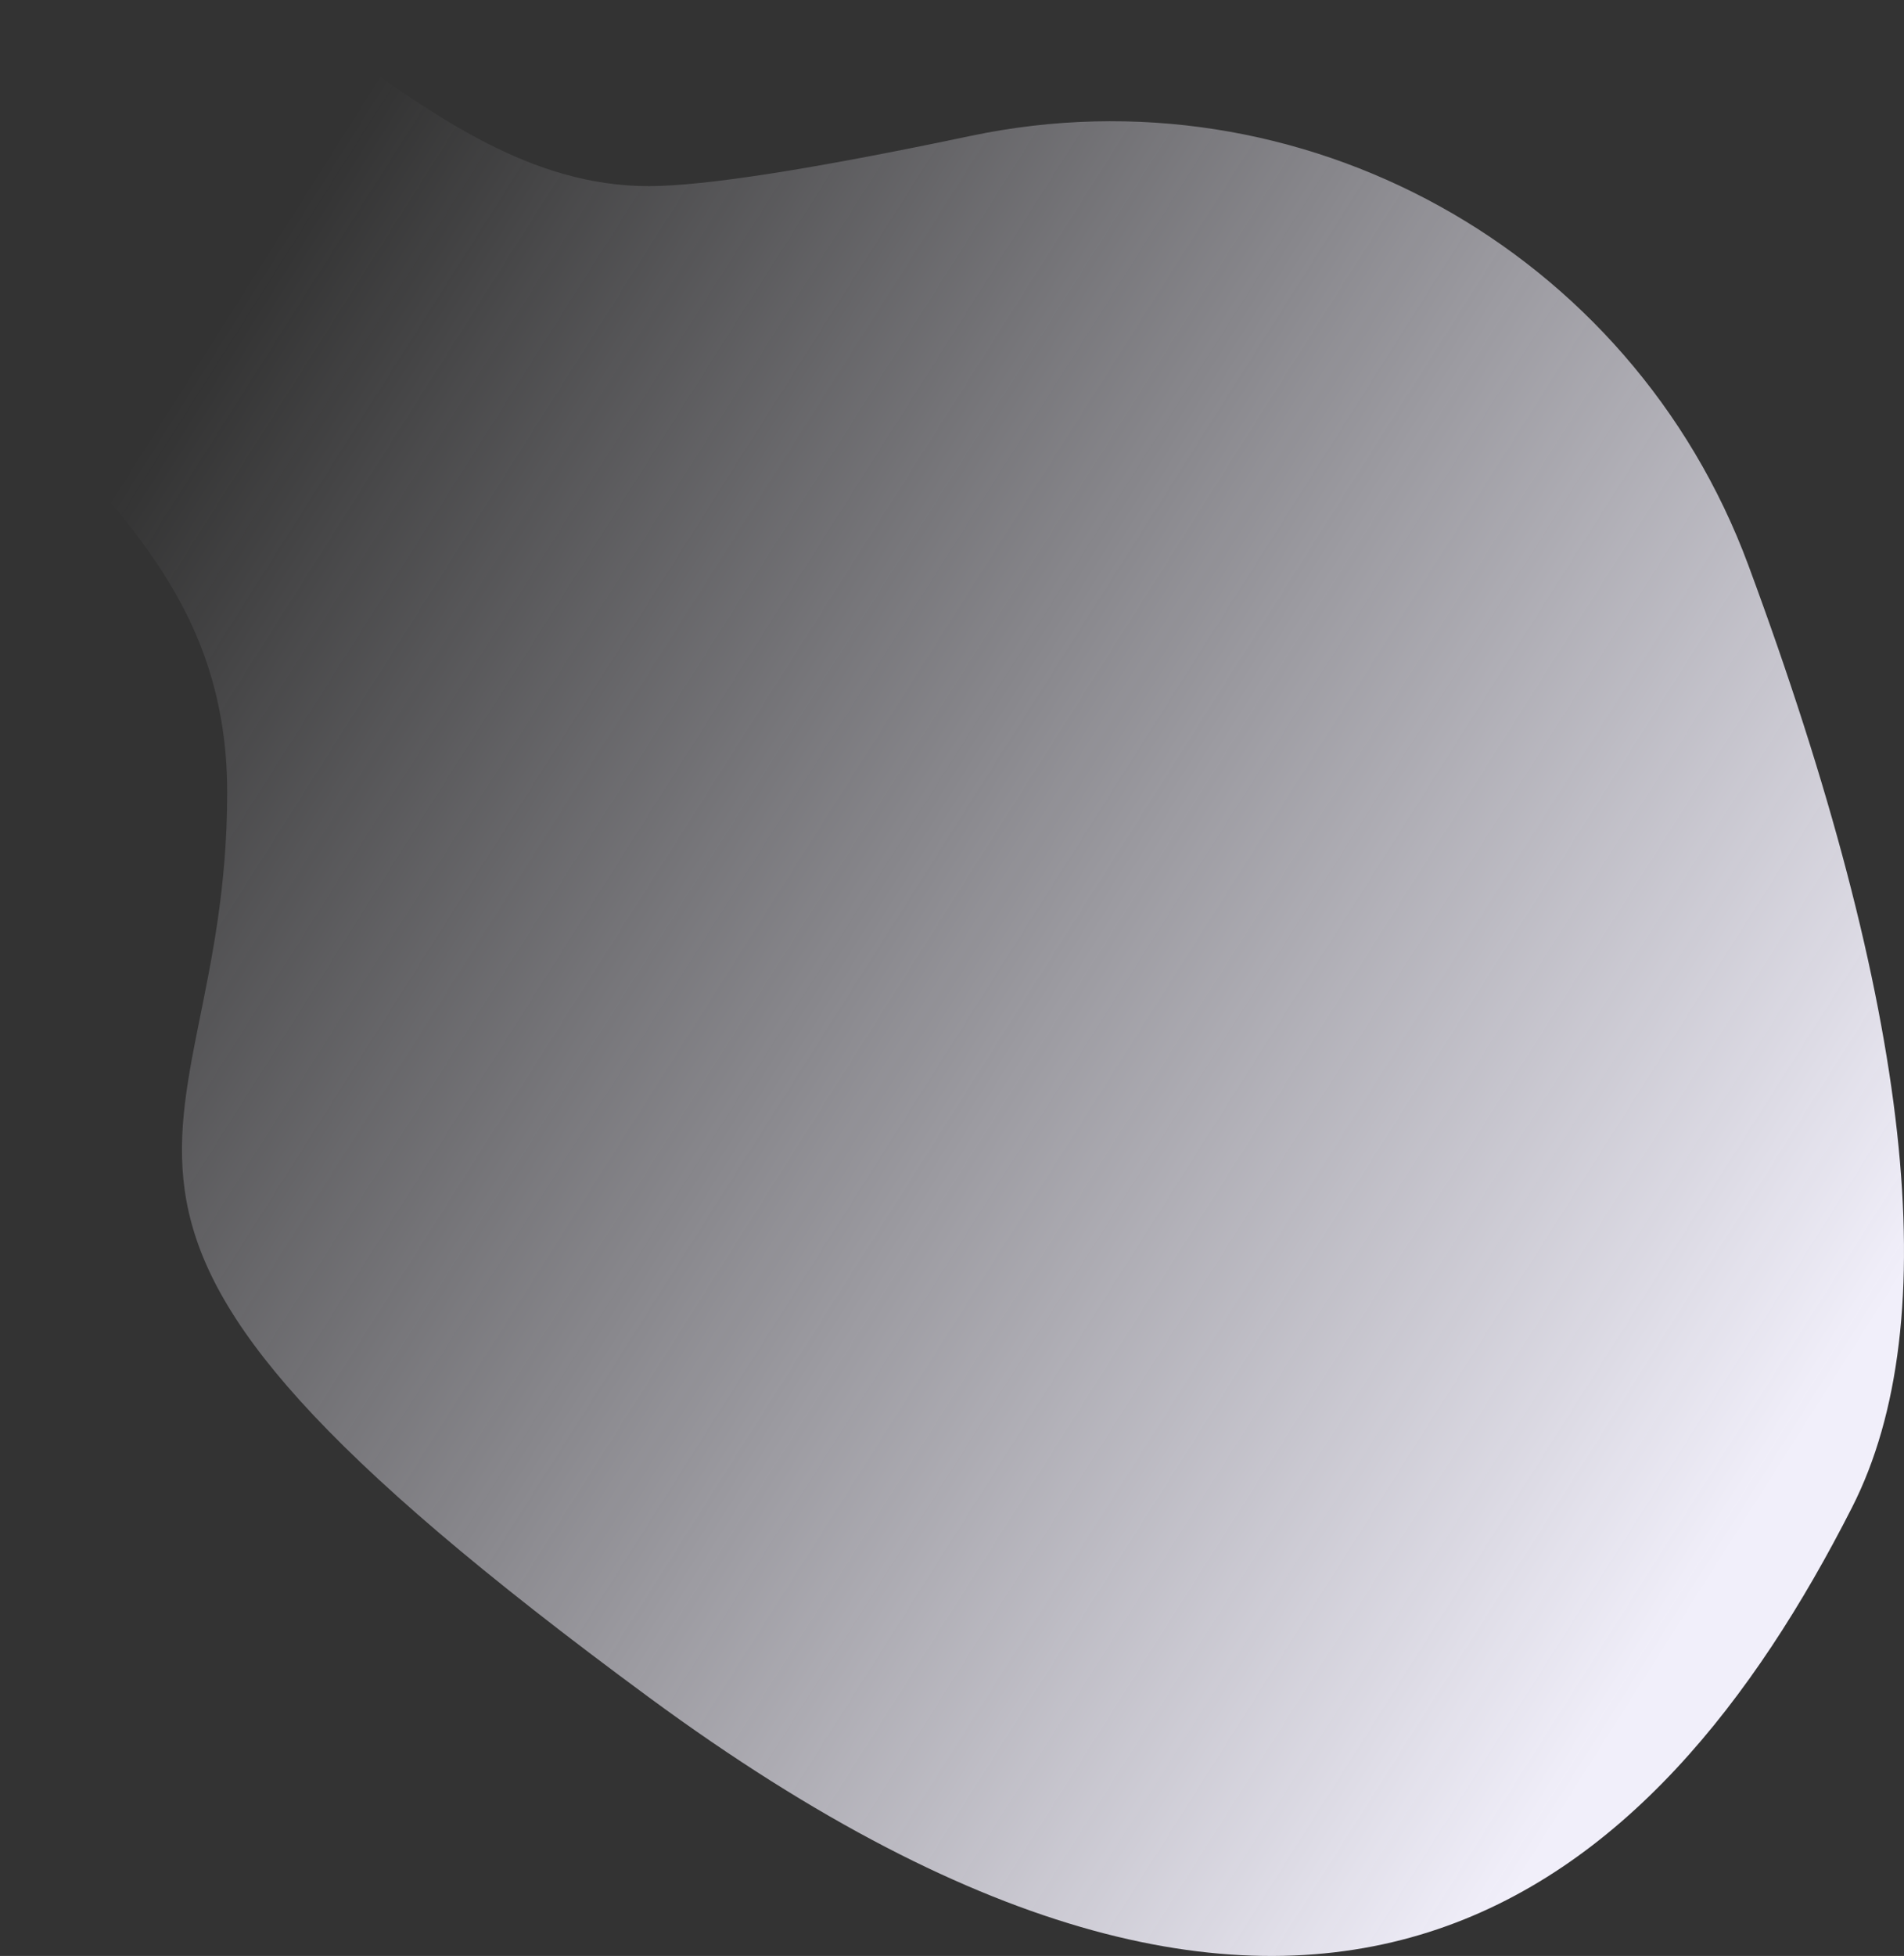 <?xml version="1.0" encoding="UTF-8"?>
<svg width="112px" height="115px" viewBox="0 0 112 115" version="1.1" xmlns="http://www.w3.org/2000/svg" xmlns:xlink="http://www.w3.org/1999/xlink">
    <rect x="0" y="0" width="112" height="115" fill="#333333" stroke="none"/>
    <!-- Generator: Sketch 53.1 (72631) - https://sketchapp.com -->
    <title>Component / Get started / Background / Two</title>
    <desc>Created with Sketch.</desc>
    <defs>
        <linearGradient x1="90.72%" y1="71.196%" x2="17.464%" y2="22.697%" id="linearGradient-1">
            <stop stop-color="#F1EFFA" offset="0%"></stop>
            <stop stop-color="#F1EFFA" stop-opacity="0" offset="100%"></stop>
        </linearGradient>
    </defs>
    <g id="Component-/-Get-started-/-Background-/-Two" stroke="none" stroke-width="1" fill="none" fill-rule="evenodd">
        <path d="M8.493,2.227 C15.926,-5.939 24.215,10.983 38.191,10.943 C41.469,10.934 47.777,9.949 57.114,7.987 L57.114,7.987 C76.506,3.913 95.958,14.651 102.844,33.232 C112.476,59.222 114.509,77.689 108.941,88.632 C97.435,111.247 77.673,128.855 38.191,99.808 C-1.291,70.76 13.364,68.784 13.364,46.587 C13.364,24.39 -13.133,25.988 8.493,2.227 Z" id="Rectangle-Copy-11" fill="url(#linearGradient-1)"></path>
    </g>
</svg>